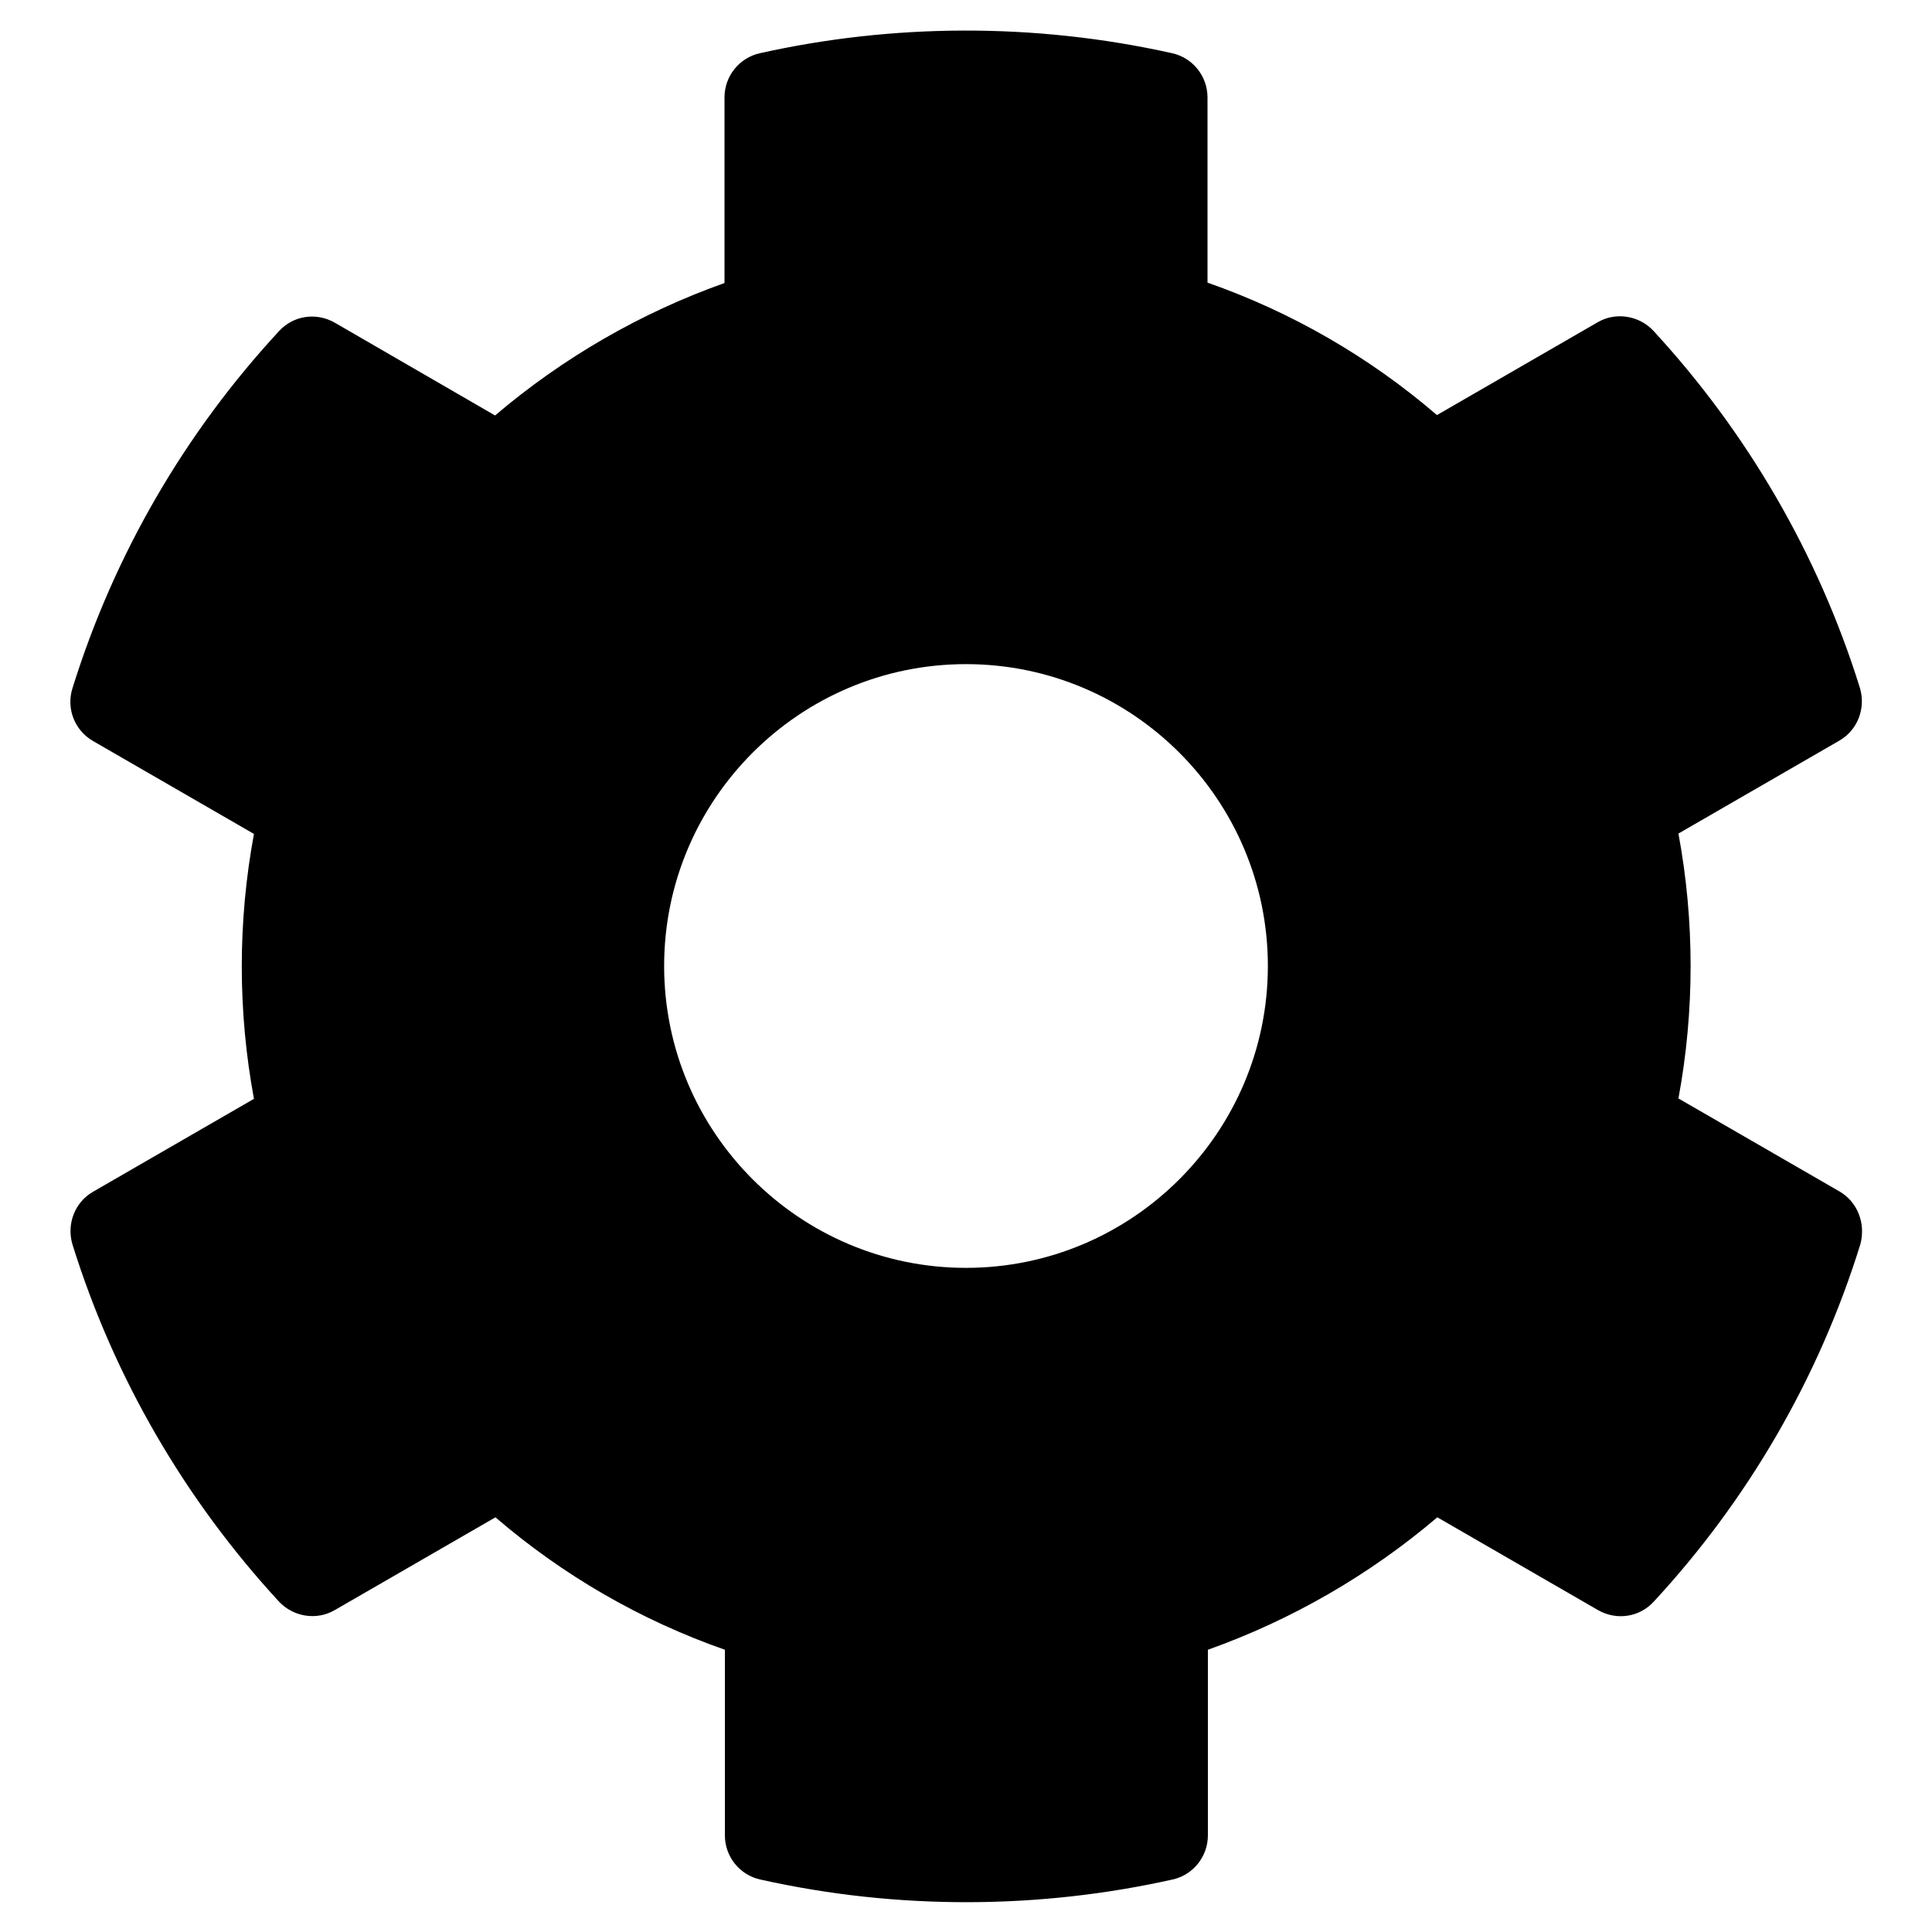 <svg width="45" height="45" viewBox="0 0 45 45" fill="none" xmlns="http://www.w3.org/2000/svg">
<path d="M42.838 27.747L39.094 25.585C39.472 23.546 39.472 21.454 39.094 19.415L42.838 17.253C43.269 17.007 43.462 16.497 43.321 16.023C42.346 12.894 40.685 10.064 38.514 7.708C38.18 7.348 37.635 7.26 37.213 7.506L33.469 9.668C31.896 8.315 30.085 7.269 28.125 6.583V2.268C28.125 1.775 27.782 1.345 27.299 1.239C24.073 0.519 20.769 0.554 17.701 1.239C17.218 1.345 16.875 1.775 16.875 2.268V6.592C14.924 7.286 13.113 8.332 11.531 9.677L7.796 7.515C7.365 7.269 6.829 7.348 6.495 7.717C4.324 10.064 2.663 12.894 1.688 16.031C1.538 16.506 1.74 17.016 2.171 17.262L5.915 19.424C5.537 21.463 5.537 23.555 5.915 25.594L2.171 27.756C1.74 28.002 1.547 28.512 1.688 28.986C2.663 32.115 4.324 34.945 6.495 37.301C6.829 37.661 7.374 37.749 7.796 37.503L11.54 35.341C13.113 36.694 14.924 37.74 16.884 38.426V42.75C16.884 43.242 17.227 43.673 17.71 43.778C20.936 44.499 24.24 44.464 27.308 43.778C27.791 43.673 28.134 43.242 28.134 42.75V38.426C30.085 37.731 31.896 36.686 33.478 35.341L37.222 37.503C37.653 37.749 38.189 37.67 38.523 37.301C40.694 34.954 42.355 32.124 43.33 28.986C43.462 28.503 43.269 27.993 42.838 27.747ZM22.5 29.531C18.624 29.531 15.469 26.376 15.469 22.5C15.469 18.624 18.624 15.469 22.5 15.469C26.376 15.469 29.531 18.624 29.531 22.5C29.531 26.376 26.376 29.531 22.5 29.531Z" fill="black"/>
</svg>

